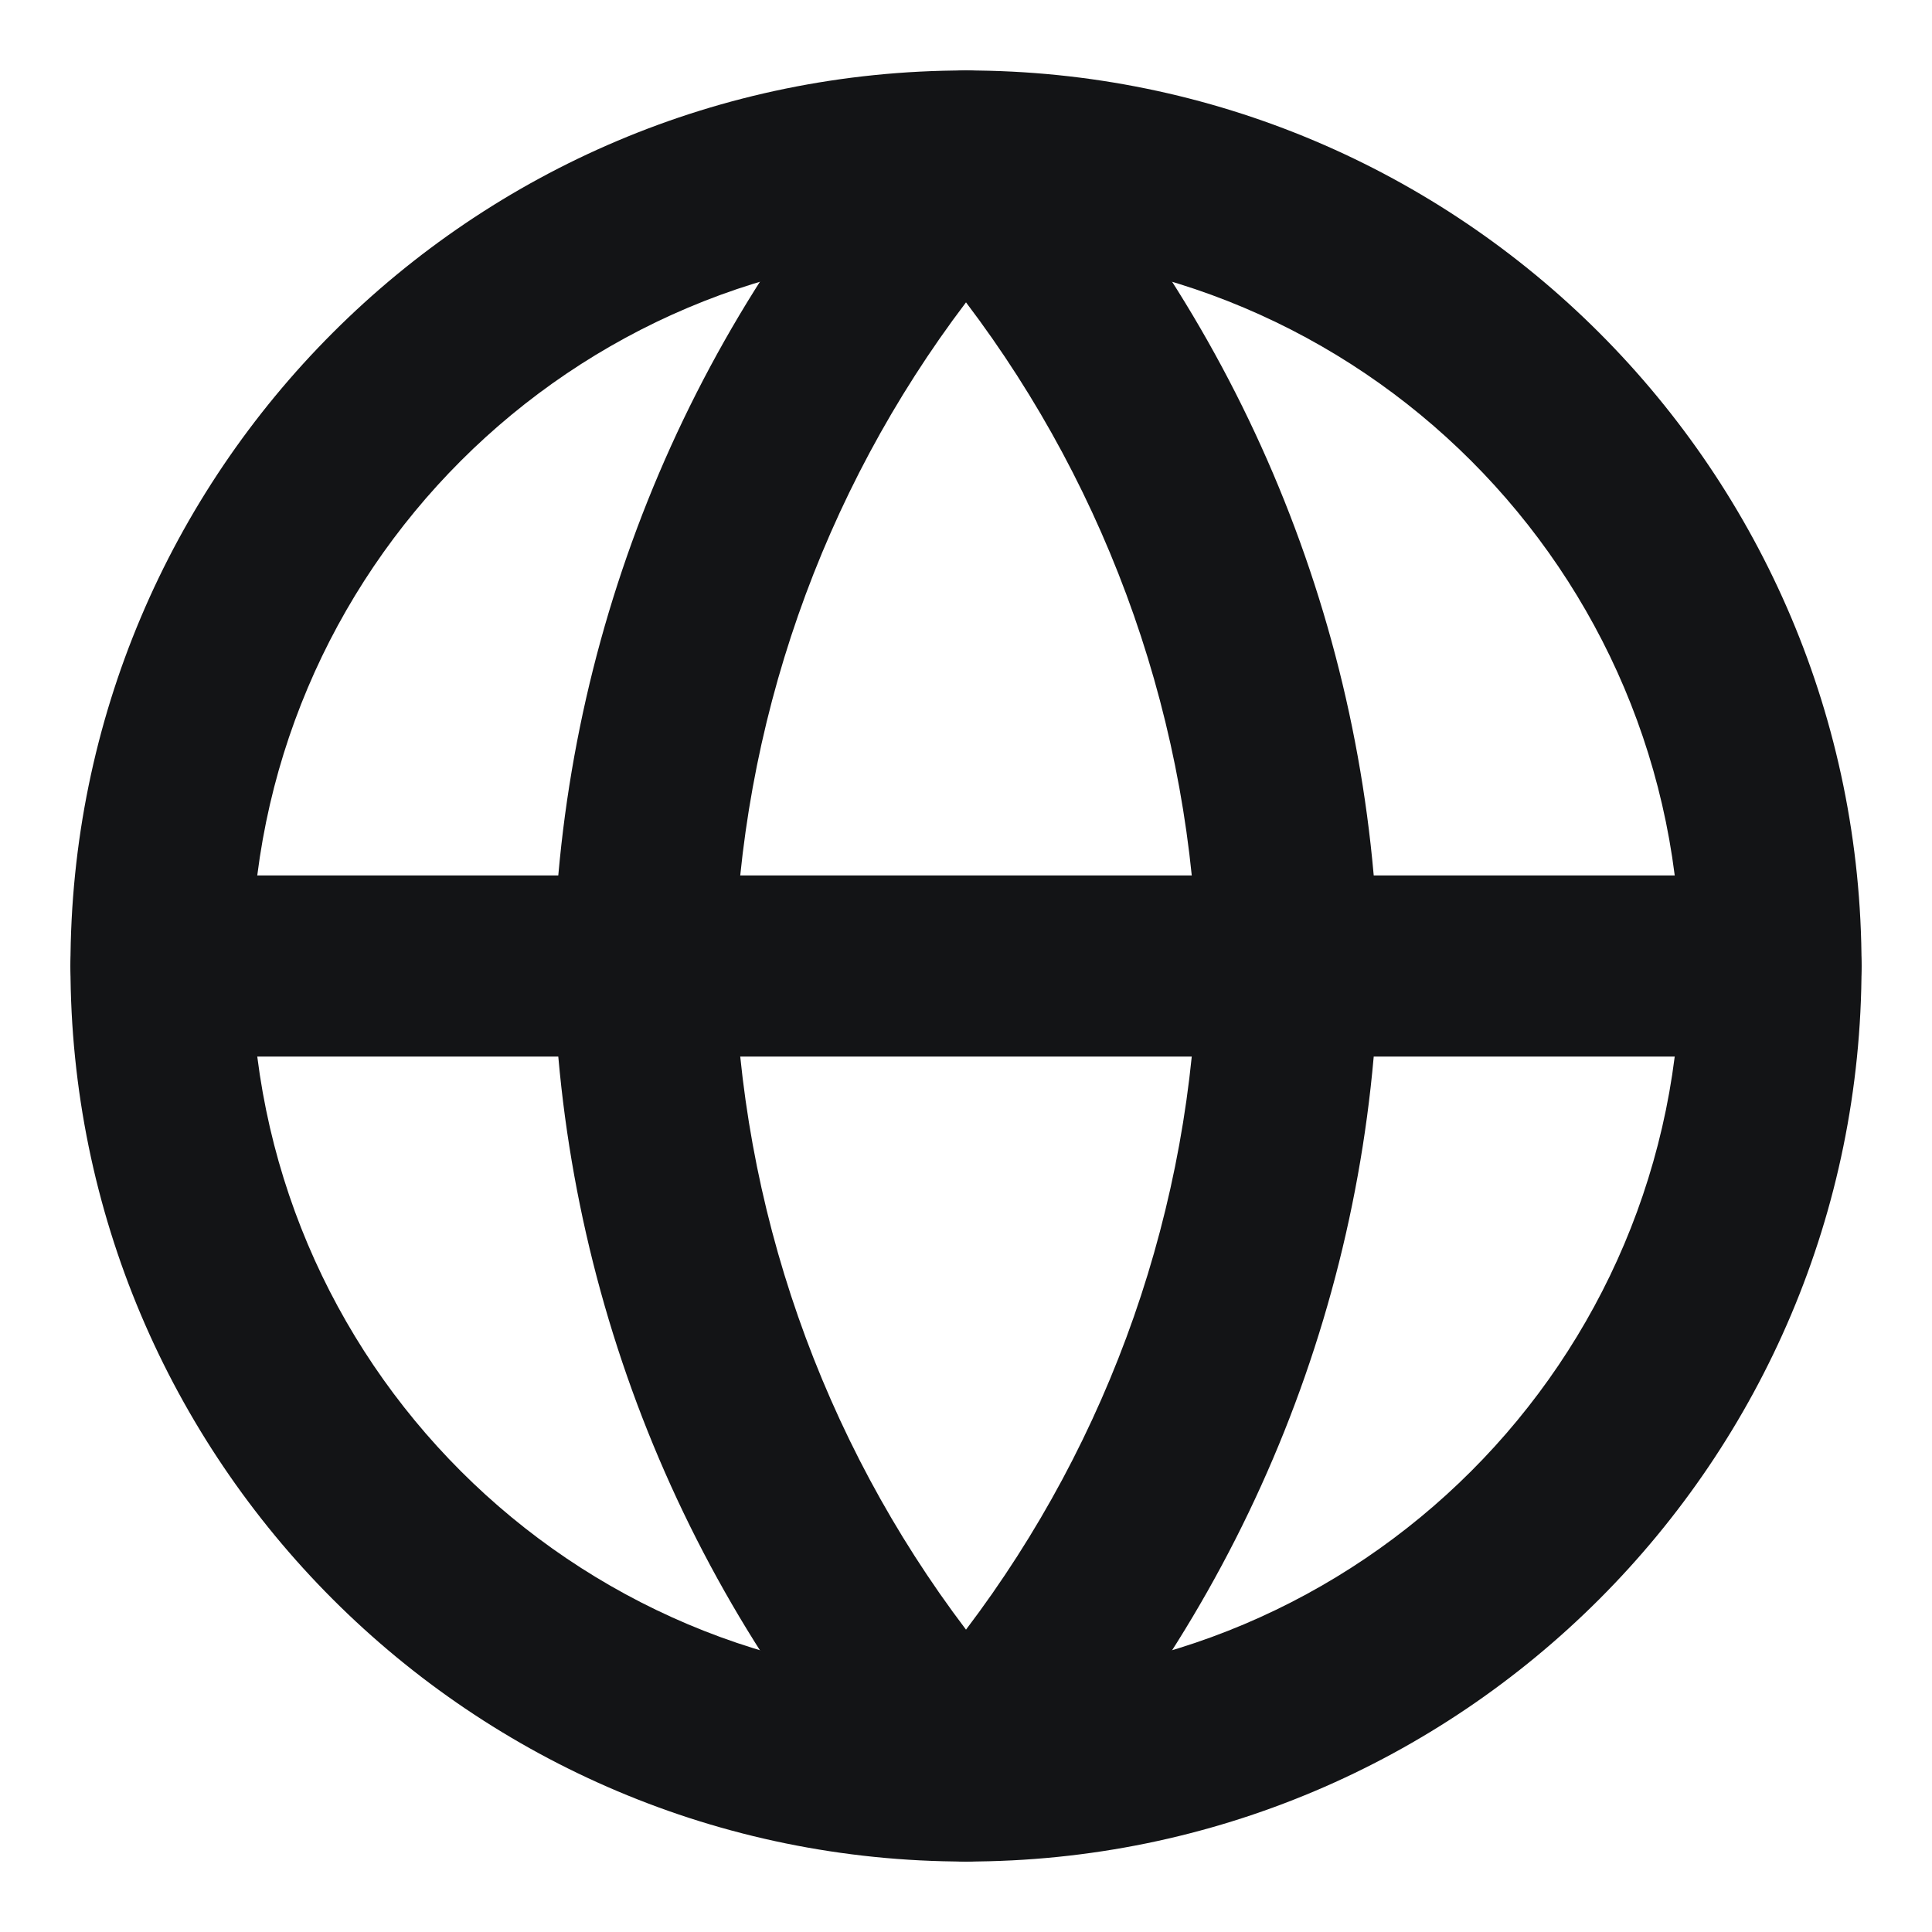 <svg width="32" height="32" viewBox="0 0 32 32" fill="none" xmlns="http://www.w3.org/2000/svg">
<path fill-rule="evenodd" clip-rule="evenodd" d="M16 4.167C9.465 4.167 4.167 9.465 4.167 16C4.167 22.535 9.465 27.833 16 27.833C22.535 27.833 27.833 22.535 27.833 16C27.833 9.465 22.535 4.167 16 4.167ZM1.167 16C1.167 7.808 7.808 1.167 16 1.167C24.192 1.167 30.833 7.808 30.833 16C30.833 24.192 24.192 30.833 16 30.833C7.808 30.833 1.167 24.192 1.167 16Z" fill="#131416"/>
<path fill-rule="evenodd" clip-rule="evenodd" d="M1.167 16C1.167 15.172 1.838 14.5 2.667 14.5H29.333C30.162 14.5 30.833 15.172 30.833 16C30.833 16.828 30.162 17.5 29.333 17.5H2.667C1.838 17.5 1.167 16.828 1.167 16Z" fill="#131416"/>
<path fill-rule="evenodd" clip-rule="evenodd" d="M16 1.167C16.422 1.167 16.823 1.344 17.108 1.655C20.688 5.575 22.723 10.661 22.833 15.969C22.834 15.99 22.834 16.01 22.833 16.031C22.723 21.339 20.688 26.425 17.108 30.345C16.823 30.656 16.422 30.833 16 30.833C15.579 30.833 15.177 30.656 14.893 30.345C11.312 26.425 9.278 21.339 9.167 16.031C9.167 16.01 9.167 15.99 9.167 15.969C9.278 10.661 11.312 5.575 14.893 1.655C15.177 1.344 15.579 1.167 16 1.167ZM12.167 16C12.257 19.99 13.607 23.834 16 26.992C18.394 23.834 19.743 19.99 19.833 16C19.743 12.01 18.394 8.166 16 5.008C13.607 8.166 12.257 12.01 12.167 16Z" fill="#131416"/>
</svg>
